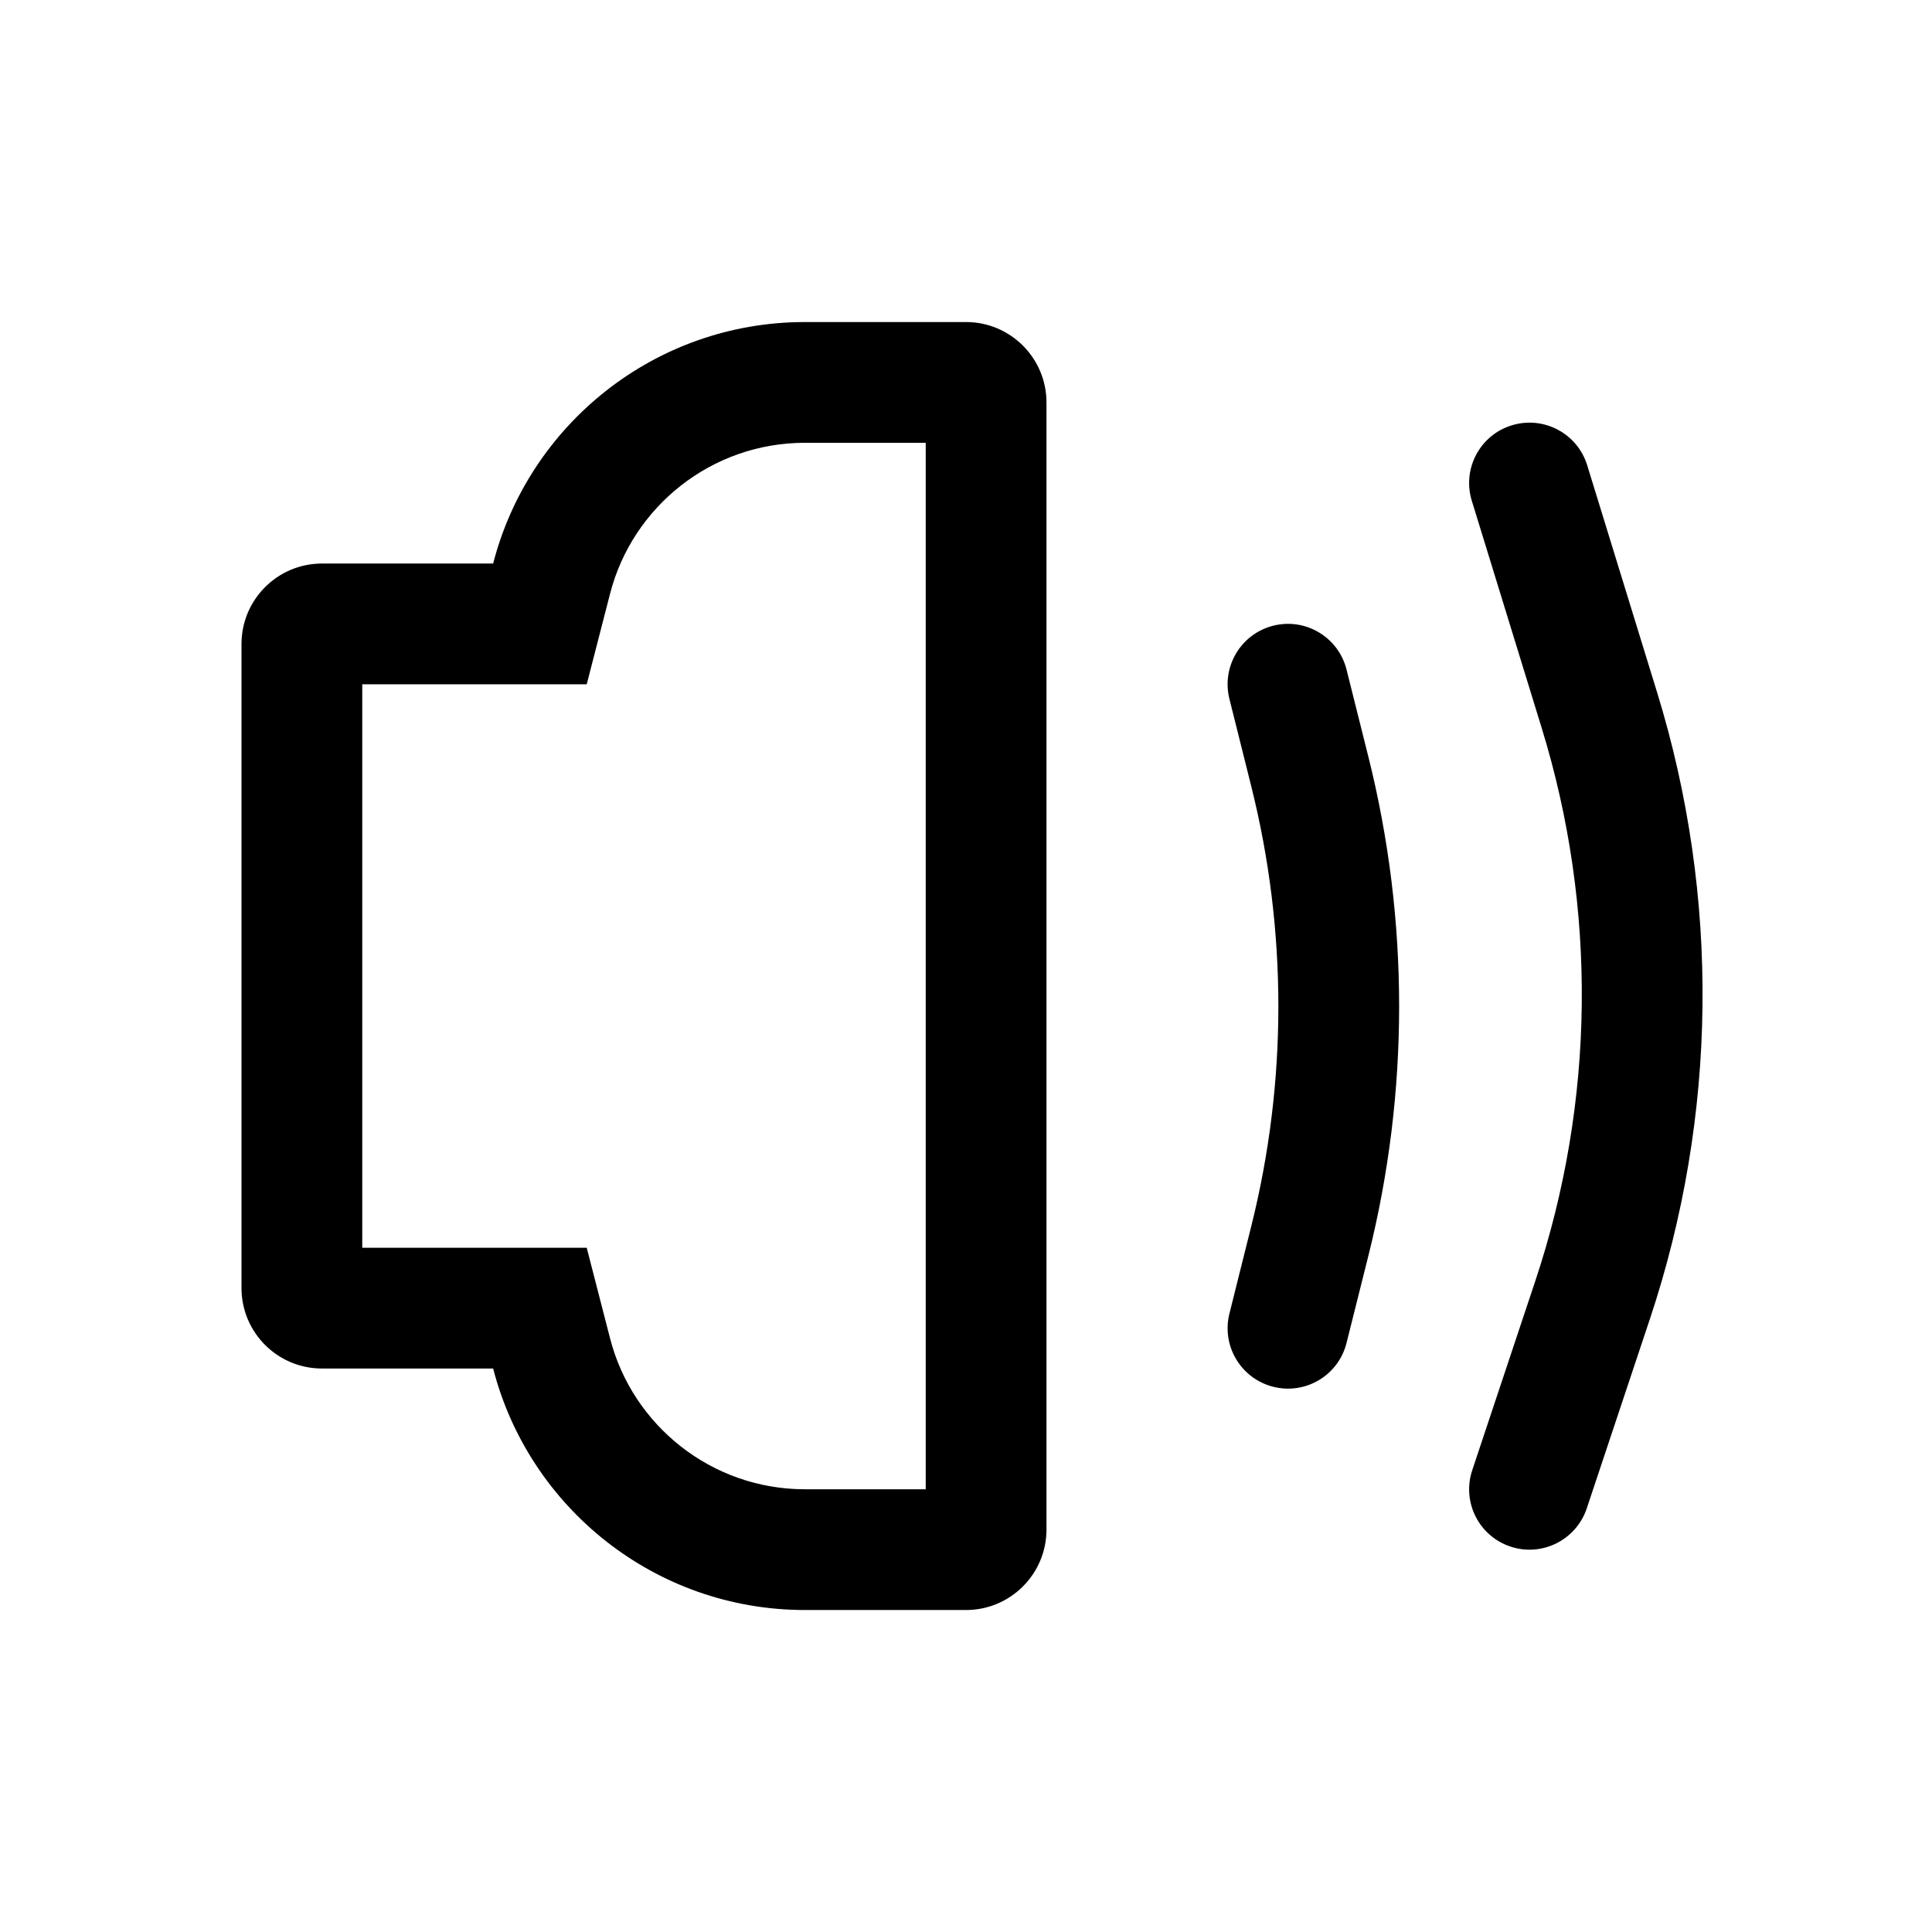 <svg xmlns="http://www.w3.org/2000/svg" viewBox="0 0 32 32"><path d="M9.718 20.667H8.168H6V11.334H8.168H9.718L10.105 9.832C10.475 8.394 11.783 7.334 13.333 7.334H15.333V24.667H13.333C11.783 24.667 10.475 23.607 10.105 22.169L9.718 20.667ZM5.333 22.667H8.168C8.76 24.967 10.848 26.667 13.333 26.667H16C16.736 26.667 17.333 26.07 17.333 25.334V6.667C17.333 5.931 16.736 5.334 16 5.334H13.333C10.848 5.334 8.76 7.033 8.168 9.334H5.333C4.597 9.334 4 9.931 4 10.667V21.334C4 22.07 4.597 22.667 5.333 22.667ZM21.091 10.363C20.555 10.497 20.229 11.04 20.363 11.576L20.726 13.029C21.323 15.417 21.323 17.916 20.726 20.305L20.363 21.758C20.229 22.293 20.555 22.836 21.091 22.97C21.627 23.104 22.169 22.779 22.303 22.243L22.667 20.79C23.343 18.083 23.343 15.251 22.667 12.544L22.303 11.091C22.169 10.555 21.627 10.229 21.091 10.363ZM26.289 7.706C26.127 7.179 25.567 6.882 25.039 7.045C24.511 7.207 24.215 7.767 24.378 8.295L25.536 12.06C26.456 15.049 26.419 18.249 25.43 21.215L24.385 24.351C24.21 24.875 24.493 25.441 25.017 25.616C25.541 25.791 26.107 25.507 26.282 24.983L27.327 21.848C28.448 18.486 28.49 14.859 27.448 11.472L26.289 7.706Z"/></svg>
